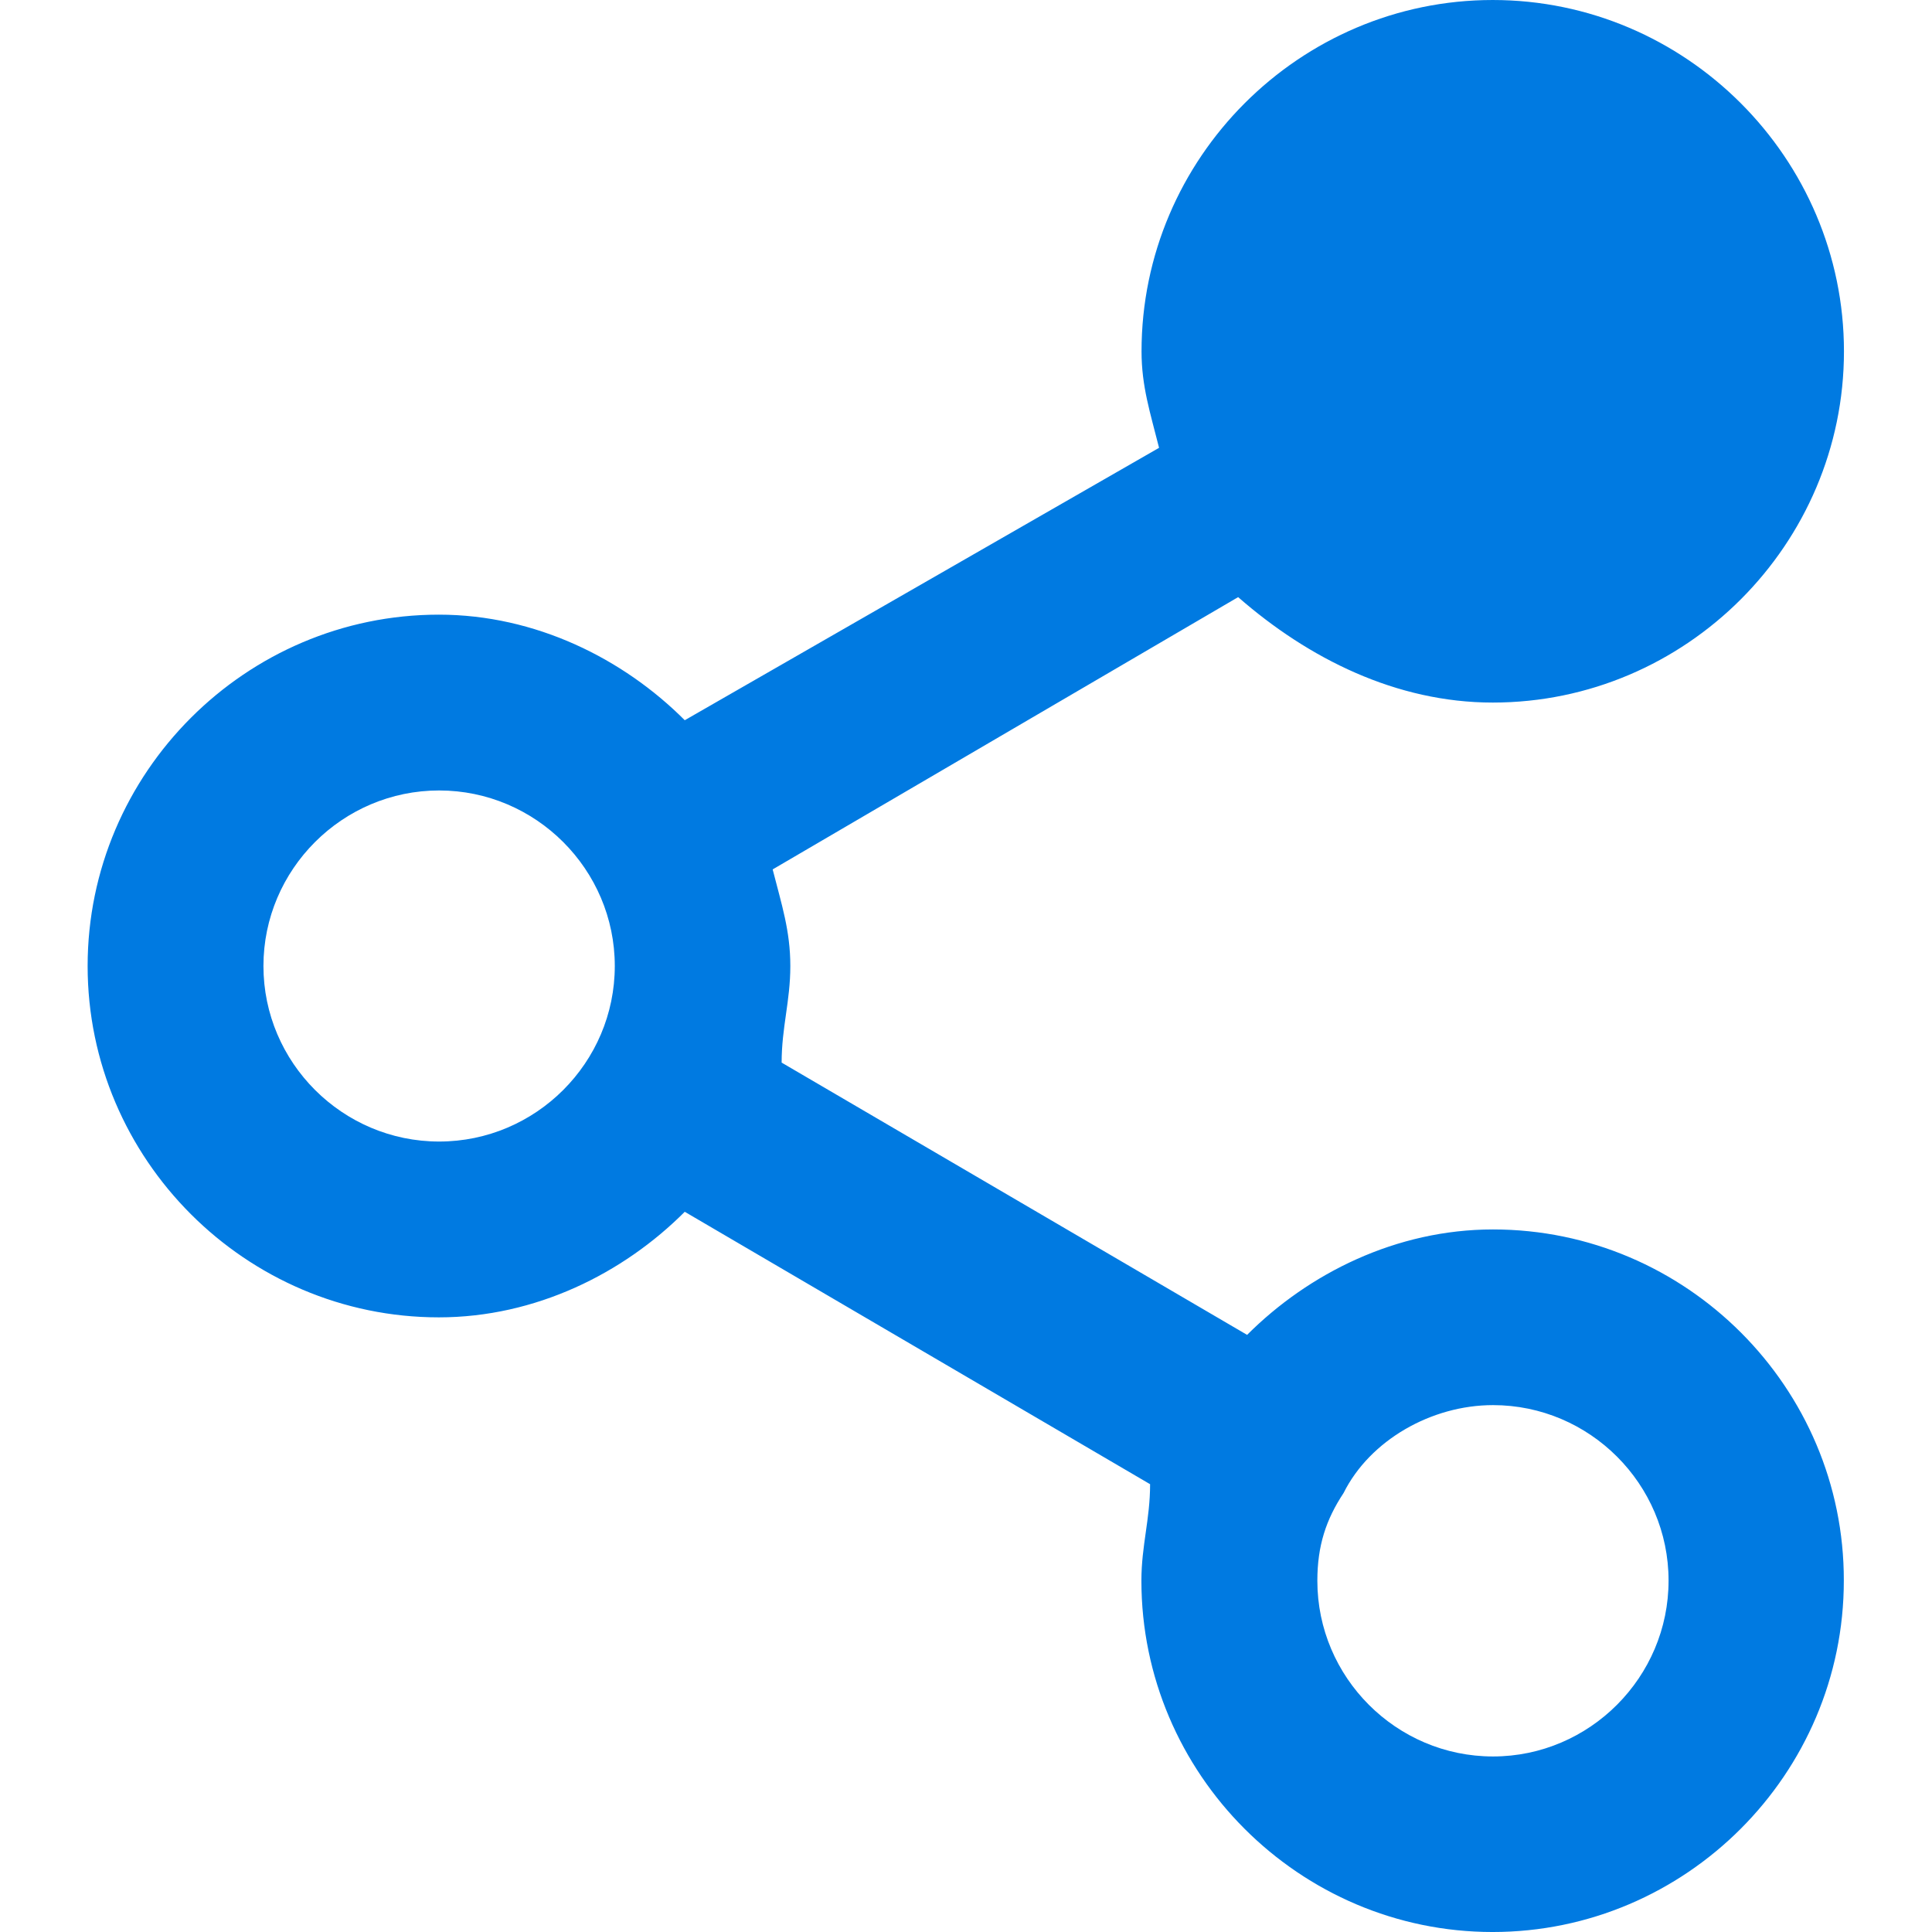 <?xml version="1.0" encoding="utf-8"?>
<!-- Generator: Adobe Illustrator 15.1.0, SVG Export Plug-In . SVG Version: 6.00 Build 0)  -->
<!DOCTYPE svg PUBLIC "-//W3C//DTD SVG 1.1//EN" "http://www.w3.org/Graphics/SVG/1.1/DTD/svg11.dtd">
<svg version="1.1" id="圖層_1" xmlns="http://www.w3.org/2000/svg" xmlns:xlink="http://www.w3.org/1999/xlink" x="0px" y="0px"
	 width="14px" height="14px" viewBox="-391.5 308.5 14 14" enable-background="new -391.5 308.5 14 14" xml:space="preserve">
<title>share-2</title>
<path fill="#007AE1" d="M-380.681,317.409c-0.701,0-1.336,0.318-1.782,0.764l-3.373-1.973c0-0.255,0.063-0.445,0.063-0.7
	s-0.063-0.445-0.128-0.7l3.373-1.973c0.509,0.445,1.146,0.764,1.845,0.764c1.4,0,2.545-1.146,2.545-2.545
	c0-1.401-1.146-2.546-2.545-2.546c-1.399,0-2.545,1.145-2.545,2.546c0,0.254,0.063,0.444,0.127,0.699l-3.437,1.974
	c-0.445-0.446-1.082-0.765-1.782-0.765c-1.399,0-2.545,1.146-2.545,2.546s1.146,2.546,2.545,2.546c0.7,0,1.336-0.318,1.782-0.765
	l3.372,1.974c0,0.255-0.063,0.445-0.063,0.699c0,1.401,1.146,2.546,2.545,2.546c1.4,0,2.545-1.145,2.545-2.546
	C-378.136,318.555-379.281,317.409-380.681,317.409z M-388.318,316.772c-0.7,0-1.273-0.572-1.273-1.272s0.573-1.272,1.273-1.272
	c0.7,0,1.273,0.572,1.273,1.272S-387.617,316.772-388.318,316.772z M-380.681,321.228c-0.701,0-1.273-0.573-1.273-1.273
	c0-0.254,0.063-0.444,0.19-0.636l0,0l0,0c0.191-0.383,0.637-0.637,1.083-0.637c0.7,0,1.272,0.572,1.272,1.271
	C-379.408,320.653-379.981,321.228-380.681,321.228z"/>
<title>user</title>
<title>user</title>
</svg>
